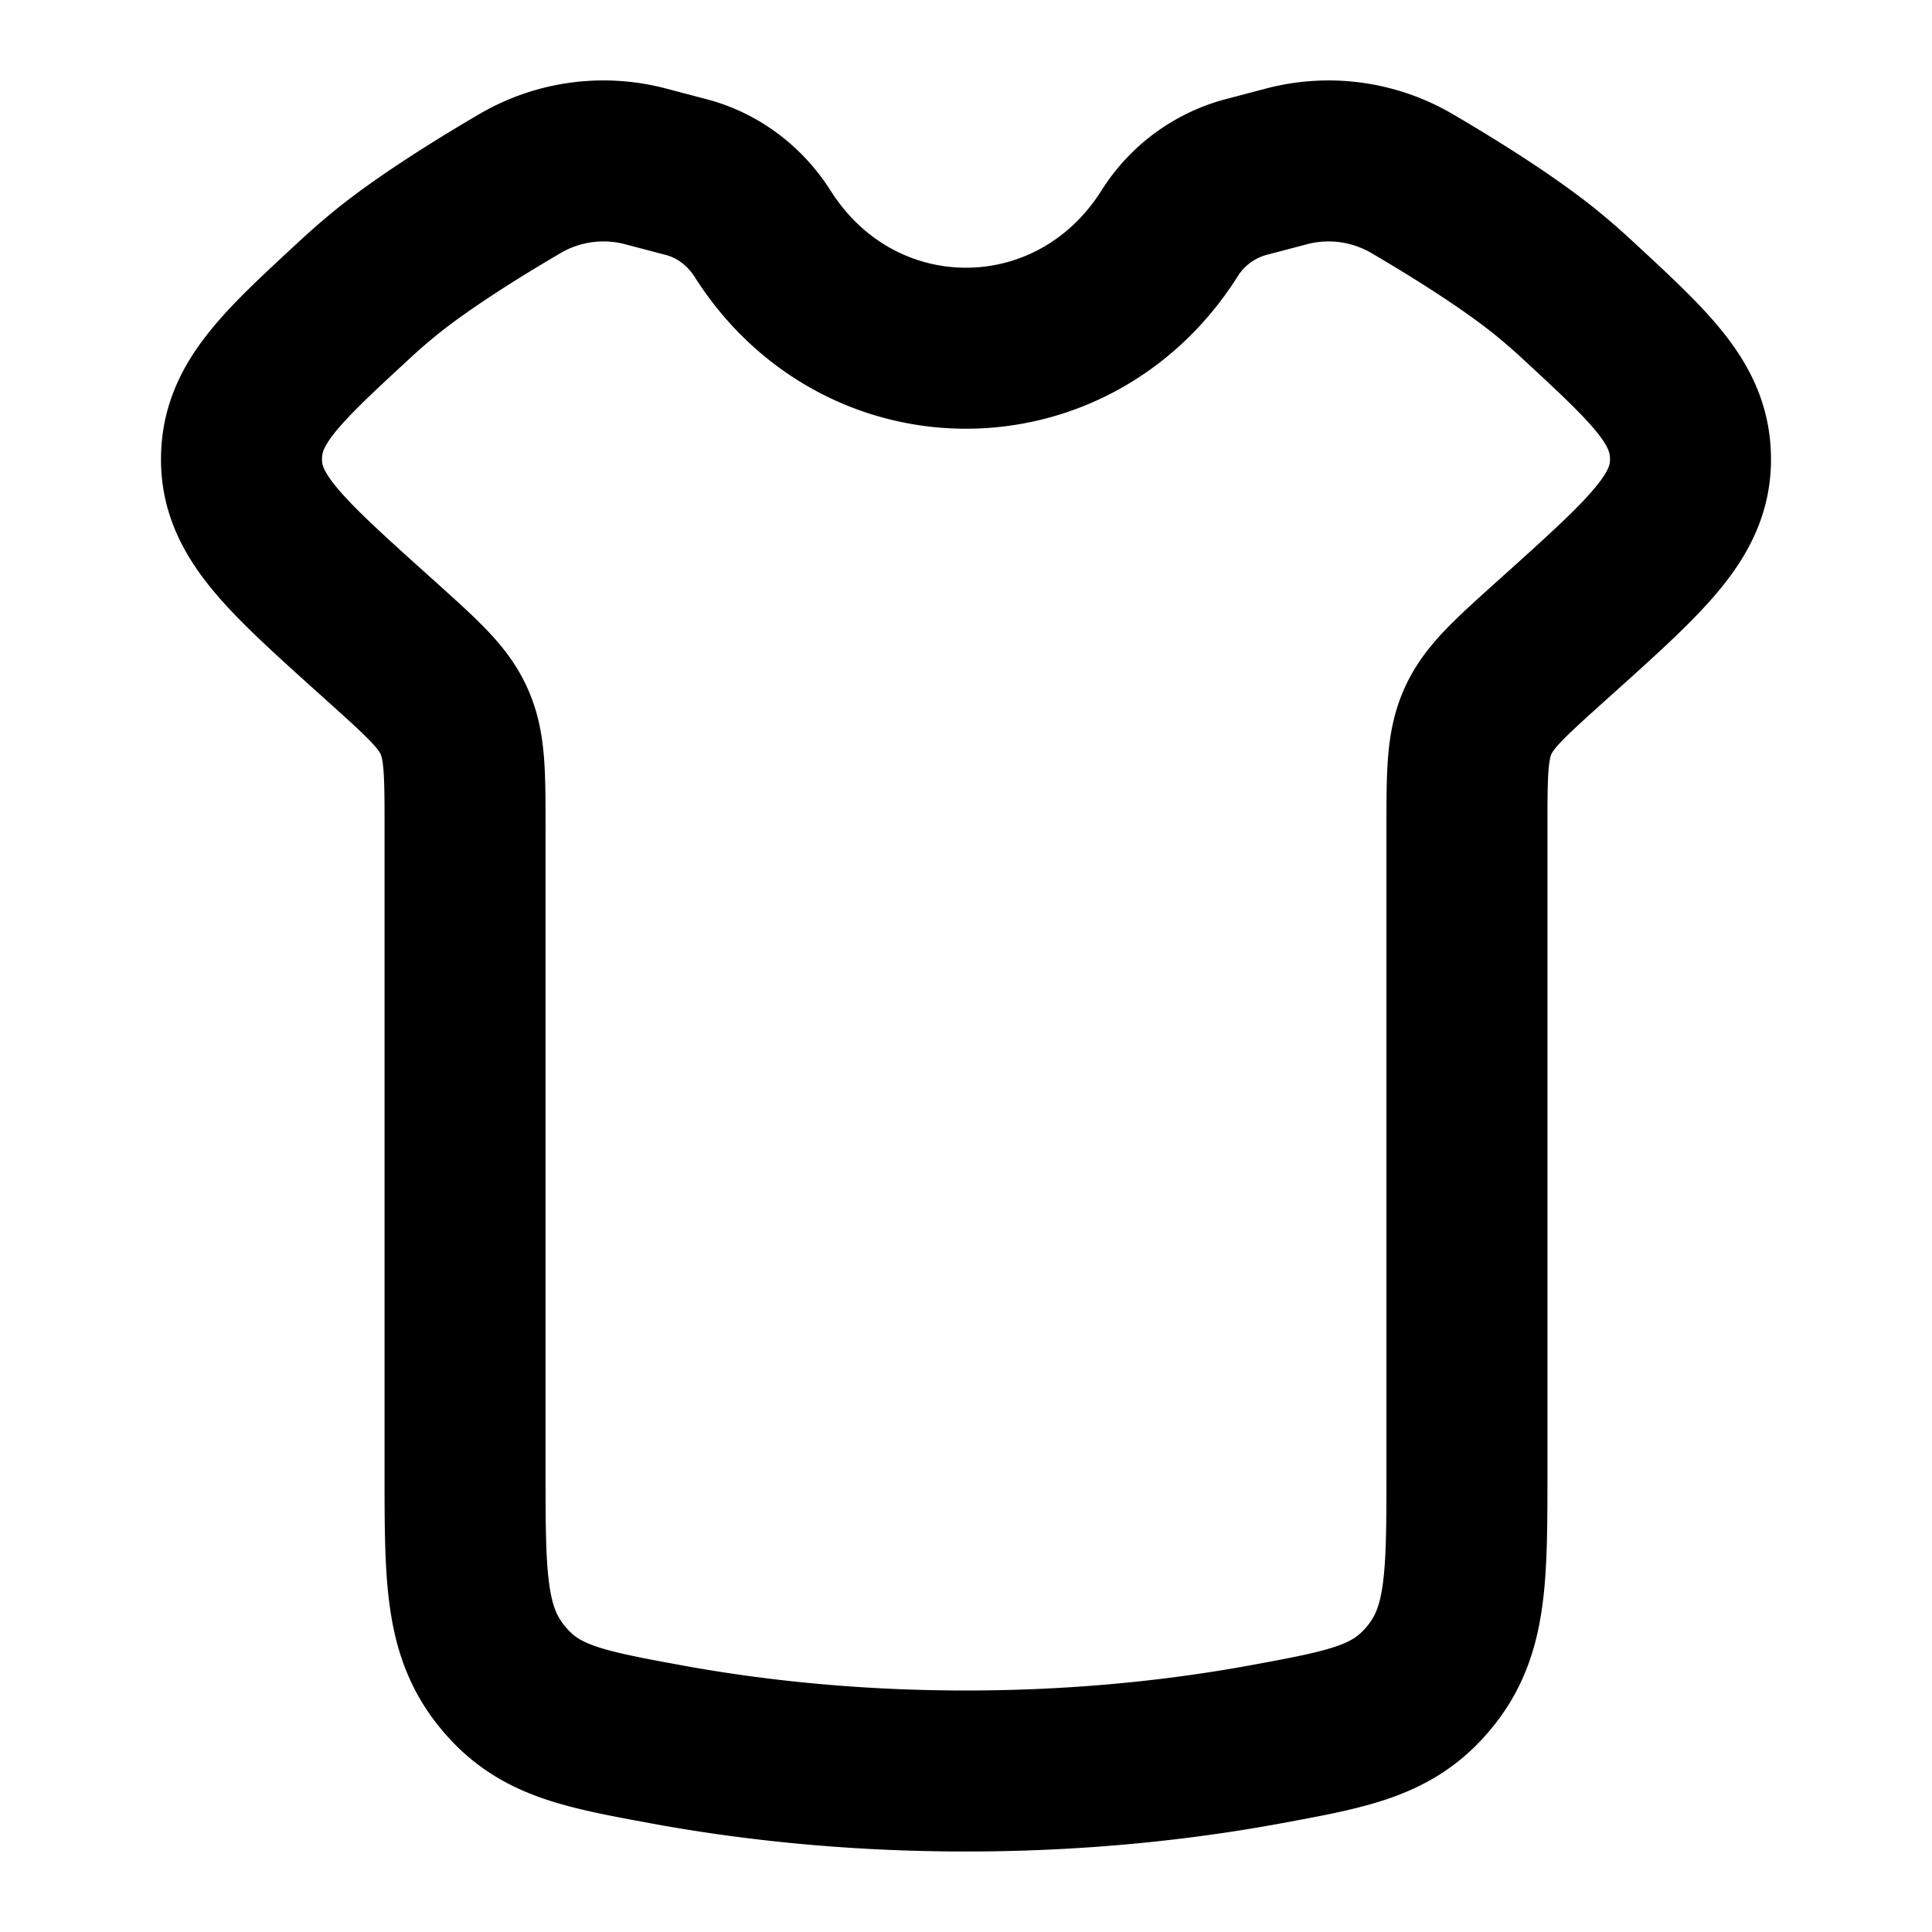 <svg
  xmlns="http://www.w3.org/2000/svg"
  width="24"
  height="24"
  viewBox="0 0 24 24"
  fill="none"
  stroke="currentColor"
  stroke-width="2"
  stroke-linecap="round"
  stroke-linejoin="round"
>
  <path d="M5.777 10.296v7.969c0 1.323 0 1.985.449 2.547.448.562.985.66 2.058.858.992.182 2.249.33 3.716.33s2.724-.148 3.716-.33c1.073-.198 1.61-.296 2.059-.858.448-.562.448-1.224.448-2.547v-7.97c0-.683 0-1.025.132-1.326.131-.3.378-.523.871-.968l.186-.167c1.056-.952 1.584-1.429 1.588-2.118.004-.69-.465-1.122-1.401-1.988a7.963 7.963 0 0 0-.418-.362c-.472-.378-1.138-.792-1.648-1.09a2.052 2.052 0 0 0-1.567-.205l-.49.129a1.612 1.612 0 0 0-.949.703c-1.202 1.897-3.852 1.897-5.054 0-.222-.35-.56-.601-.948-.703l-.49-.129a2.052 2.052 0 0 0-1.568.205c-.51.298-1.176.712-1.648 1.09a7.951 7.951 0 0 0-.418.362C3.464 4.594 2.996 5.027 3 5.716c.004.69.532 1.166 1.588 2.118l.186.167c.493.445.74.668.871.968.132.3.132.643.132 1.327Z" />
</svg>
